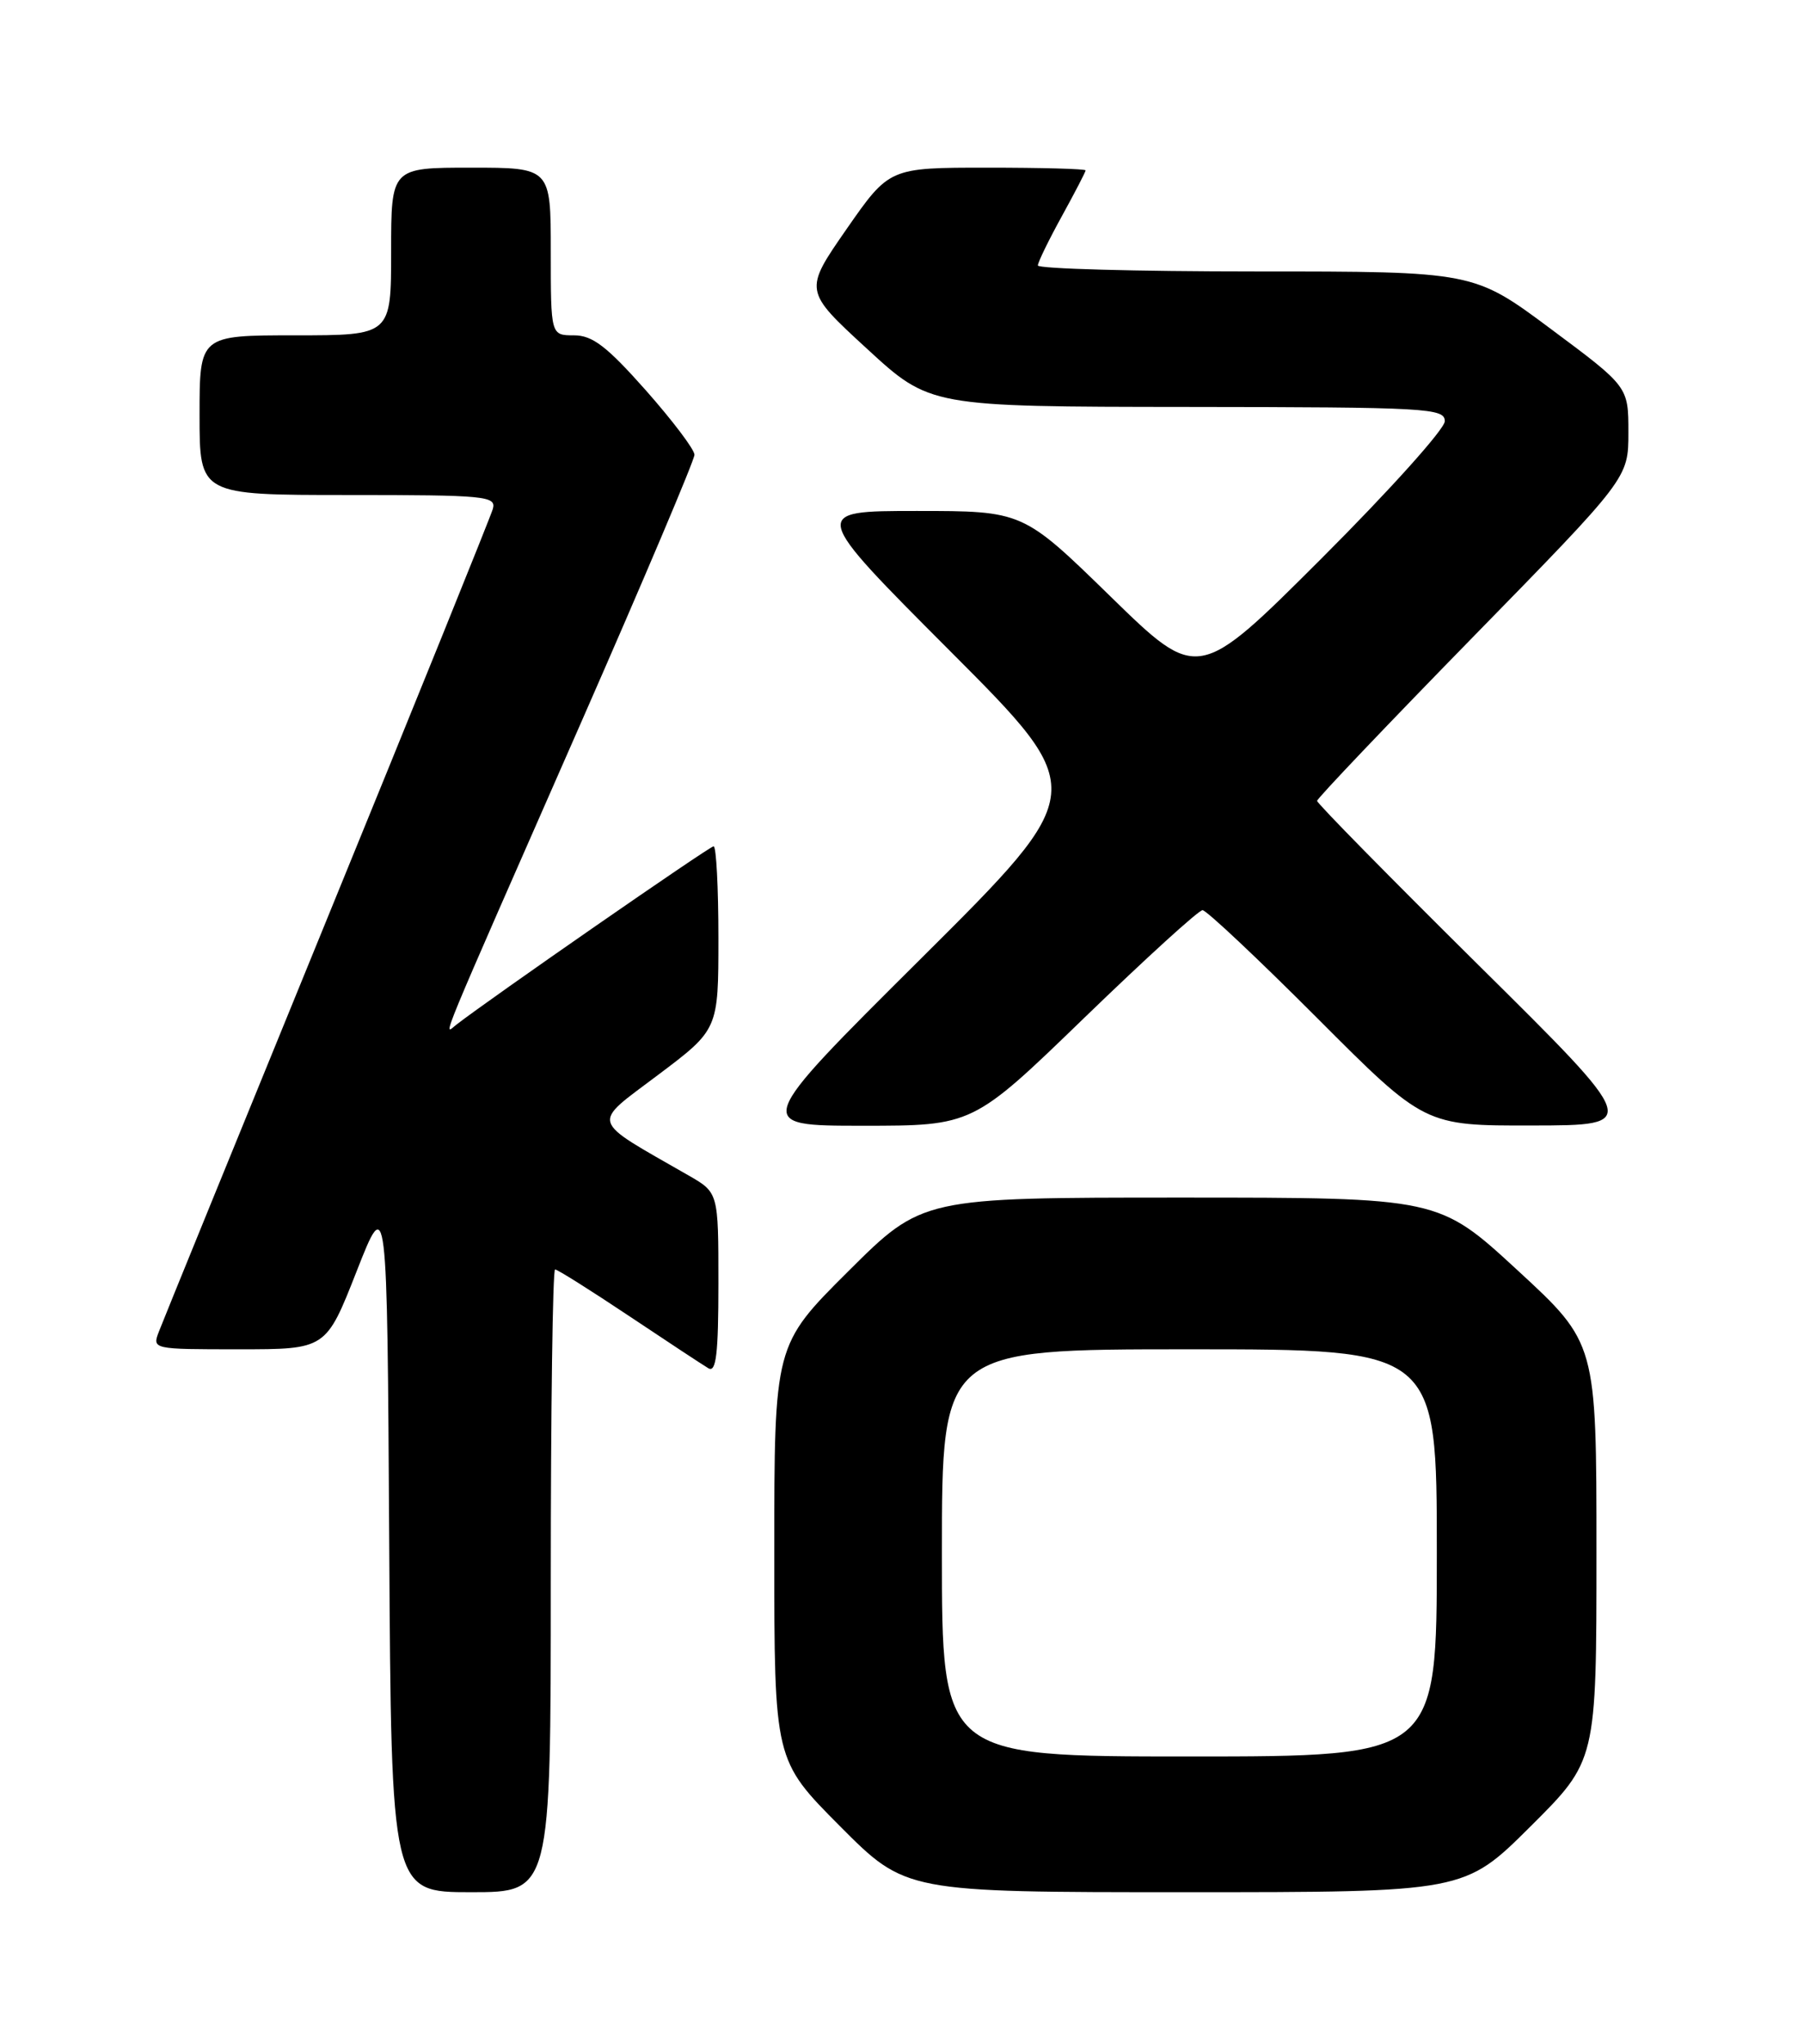 <?xml version="1.0" encoding="UTF-8" standalone="no"?>
<!DOCTYPE svg PUBLIC "-//W3C//DTD SVG 1.1//EN" "http://www.w3.org/Graphics/SVG/1.1/DTD/svg11.dtd" >
<svg xmlns="http://www.w3.org/2000/svg" xmlns:xlink="http://www.w3.org/1999/xlink" version="1.1" viewBox="0 0 226 256">
 <g >
 <path fill="currentColor"
d=" M 69.00 198.00 C 69.00 176.55 69.24 159.00 69.54 159.00 C 69.83 159.00 74.00 161.62 78.79 164.82 C 83.58 168.02 88.06 170.97 88.75 171.38 C 89.72 171.95 90.00 169.57 90.00 160.74 C 90.00 149.37 90.00 149.37 86.25 147.22 C 73.72 140.03 74.01 140.99 82.42 134.65 C 90.00 128.95 90.00 128.95 90.00 117.48 C 90.00 111.16 89.73 106.00 89.40 106.00 C 88.89 106.00 61.33 125.11 57.15 128.36 C 55.53 129.62 54.36 132.46 72.87 90.33 C 80.64 72.63 87.00 57.62 87.00 56.96 C 87.00 56.30 84.25 52.67 80.90 48.88 C 76.00 43.36 74.22 42.00 71.90 42.00 C 69.00 42.00 69.00 42.00 69.00 31.50 C 69.00 21.00 69.00 21.00 59.00 21.00 C 49.00 21.00 49.00 21.00 49.00 31.50 C 49.00 42.00 49.00 42.00 37.00 42.00 C 25.00 42.00 25.00 42.00 25.00 52.00 C 25.00 62.00 25.00 62.00 43.62 62.00 C 60.87 62.00 62.20 62.13 61.74 63.75 C 61.46 64.71 52.14 87.77 41.01 115.00 C 29.89 142.23 20.39 165.51 19.92 166.75 C 19.05 169.00 19.06 169.00 29.95 169.00 C 40.84 169.00 40.84 169.00 44.67 159.25 C 48.50 149.50 48.50 149.50 48.76 193.25 C 49.02 237.00 49.02 237.00 59.01 237.00 C 69.00 237.00 69.00 237.00 69.00 198.00 Z  M 191.73 228.77 C 200.00 220.54 200.00 220.54 200.00 194.38 C 200.00 168.22 200.00 168.22 190.12 159.11 C 180.24 150.00 180.24 150.00 147.89 150.00 C 115.54 150.00 115.54 150.00 106.27 159.23 C 97.00 168.46 97.00 168.46 97.00 194.46 C 97.00 220.46 97.00 220.46 105.23 228.73 C 113.46 237.00 113.46 237.00 148.46 237.00 C 183.46 237.00 183.46 237.00 191.73 228.77 Z  M 135.82 127.50 C 143.49 120.08 150.16 114.00 150.65 114.00 C 151.13 114.00 157.59 120.08 165.00 127.50 C 178.47 141.00 178.47 141.00 191.99 140.97 C 205.50 140.95 205.50 140.95 185.25 120.91 C 174.11 109.88 165.00 100.62 165.00 100.31 C 165.00 100.01 173.78 90.79 184.50 79.82 C 204.00 59.88 204.00 59.88 204.00 54.16 C 204.00 48.43 204.00 48.43 194.31 41.22 C 184.62 34.00 184.62 34.00 157.31 34.00 C 142.29 34.00 130.01 33.66 130.02 33.25 C 130.03 32.84 131.38 30.07 133.02 27.09 C 134.66 24.11 136.00 21.53 136.00 21.34 C 136.00 21.15 130.47 21.00 123.70 21.00 C 111.41 21.00 111.41 21.00 106.05 28.70 C 100.70 36.41 100.70 36.41 108.60 43.67 C 116.50 50.94 116.50 50.94 148.75 50.97 C 178.87 51.00 181.00 51.12 181.00 52.76 C 181.00 53.73 174.04 61.47 165.54 69.96 C 150.08 85.40 150.08 85.40 139.11 74.70 C 128.14 64.00 128.14 64.00 114.83 64.00 C 101.52 64.00 101.52 64.00 119.01 81.53 C 136.50 99.05 136.50 99.05 115.41 120.03 C 94.32 141.00 94.32 141.00 108.09 141.00 C 121.87 141.00 121.87 141.00 135.82 127.50 Z  M 118.00 194.50 C 118.00 169.00 118.00 169.00 149.00 169.00 C 180.00 169.00 180.00 169.00 180.00 194.50 C 180.00 220.00 180.00 220.00 149.00 220.00 C 118.00 220.00 118.00 220.00 118.00 194.50 Z "/>
</g>
</svg>